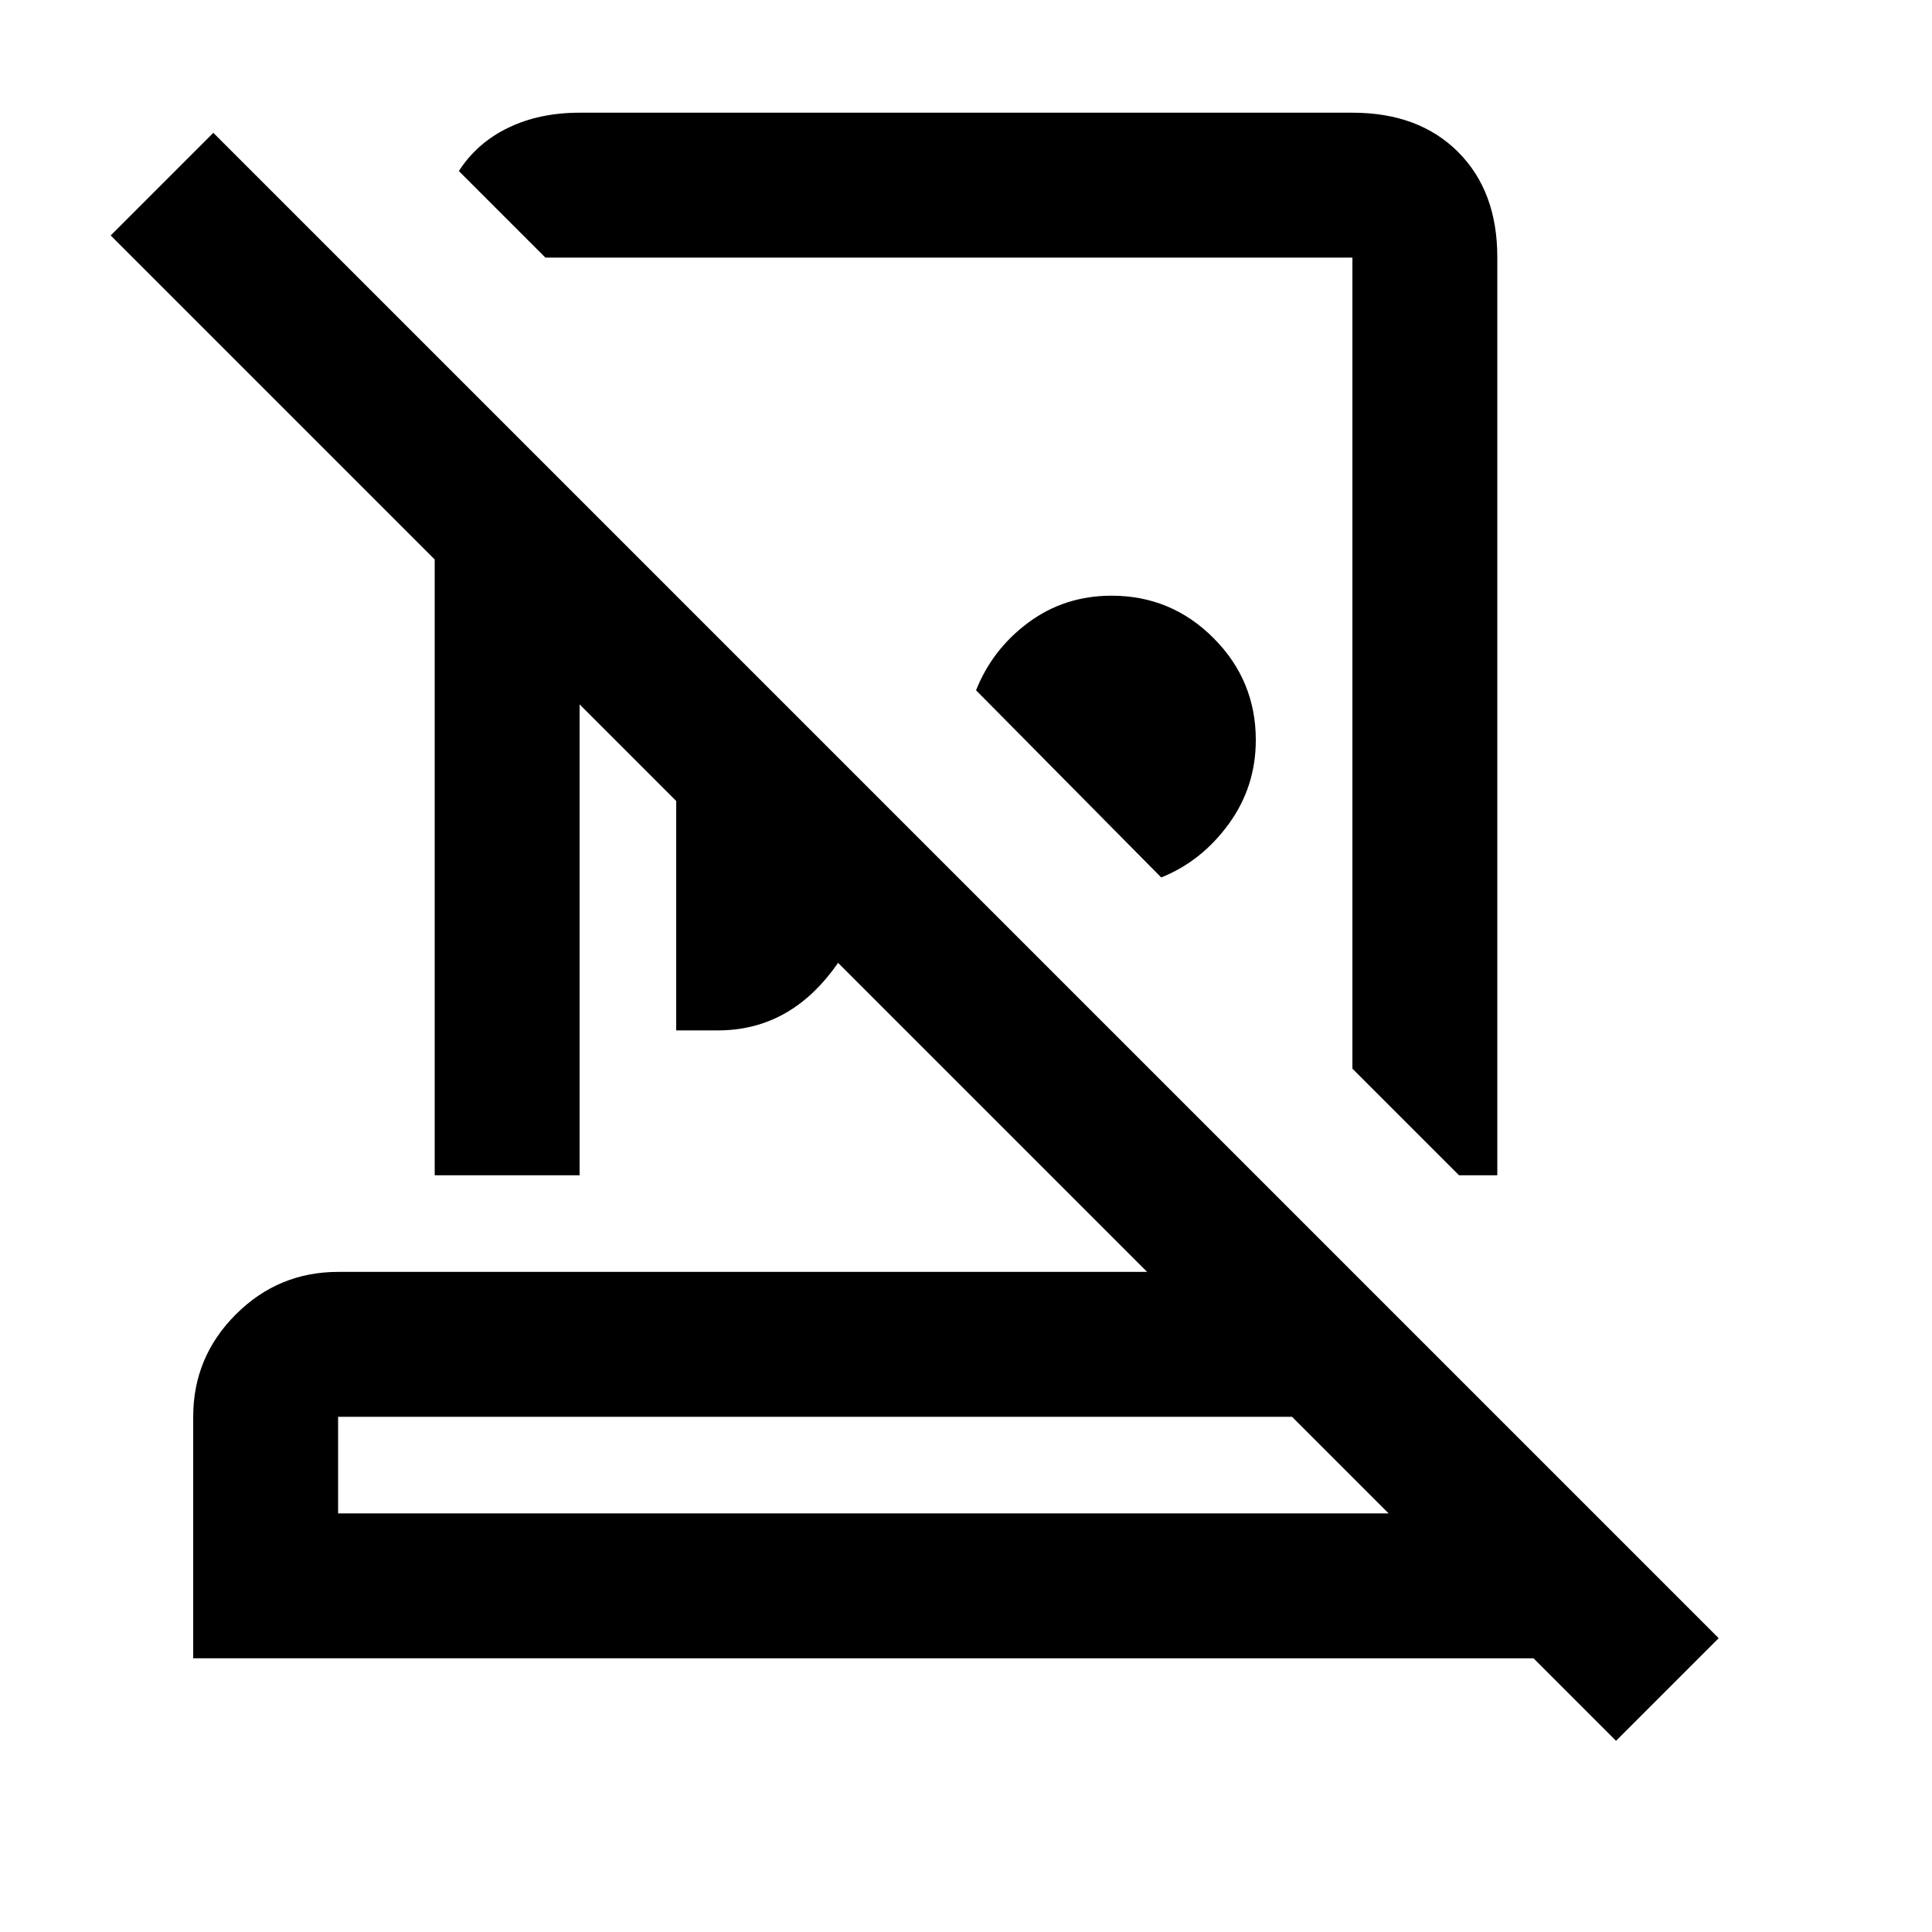 <svg xmlns="http://www.w3.org/2000/svg" height="20" viewBox="0 -960 960 960" width="20"><path d="M672-904q33 0 52.5 19.5t19.5 52.23V-376h-19l-53-53v-403H271l-43-43q9-14 24.5-21.5T288-904h384Zm-95 380-92-93q8.08-20.4 26.05-33.7 17.96-13.3 41.31-13.3Q582-664 603-642.94t21 50.64q0 23.3-13.5 41.8Q597-532 577-524Zm-241 76v-216l106 106q-6 51-28.52 80.5-22.53 29.5-56.76 29.5H336ZM168-208h522l-48-48H168v48ZM803-95l-41-41H96v-120q0-29.7 21.15-50.85Q138.3-328 168-328h402L288-610v234h-72v-306L55-843l51-51 748 748-51 51ZM429-208Zm43-423Zm-67 138Z"/></svg>